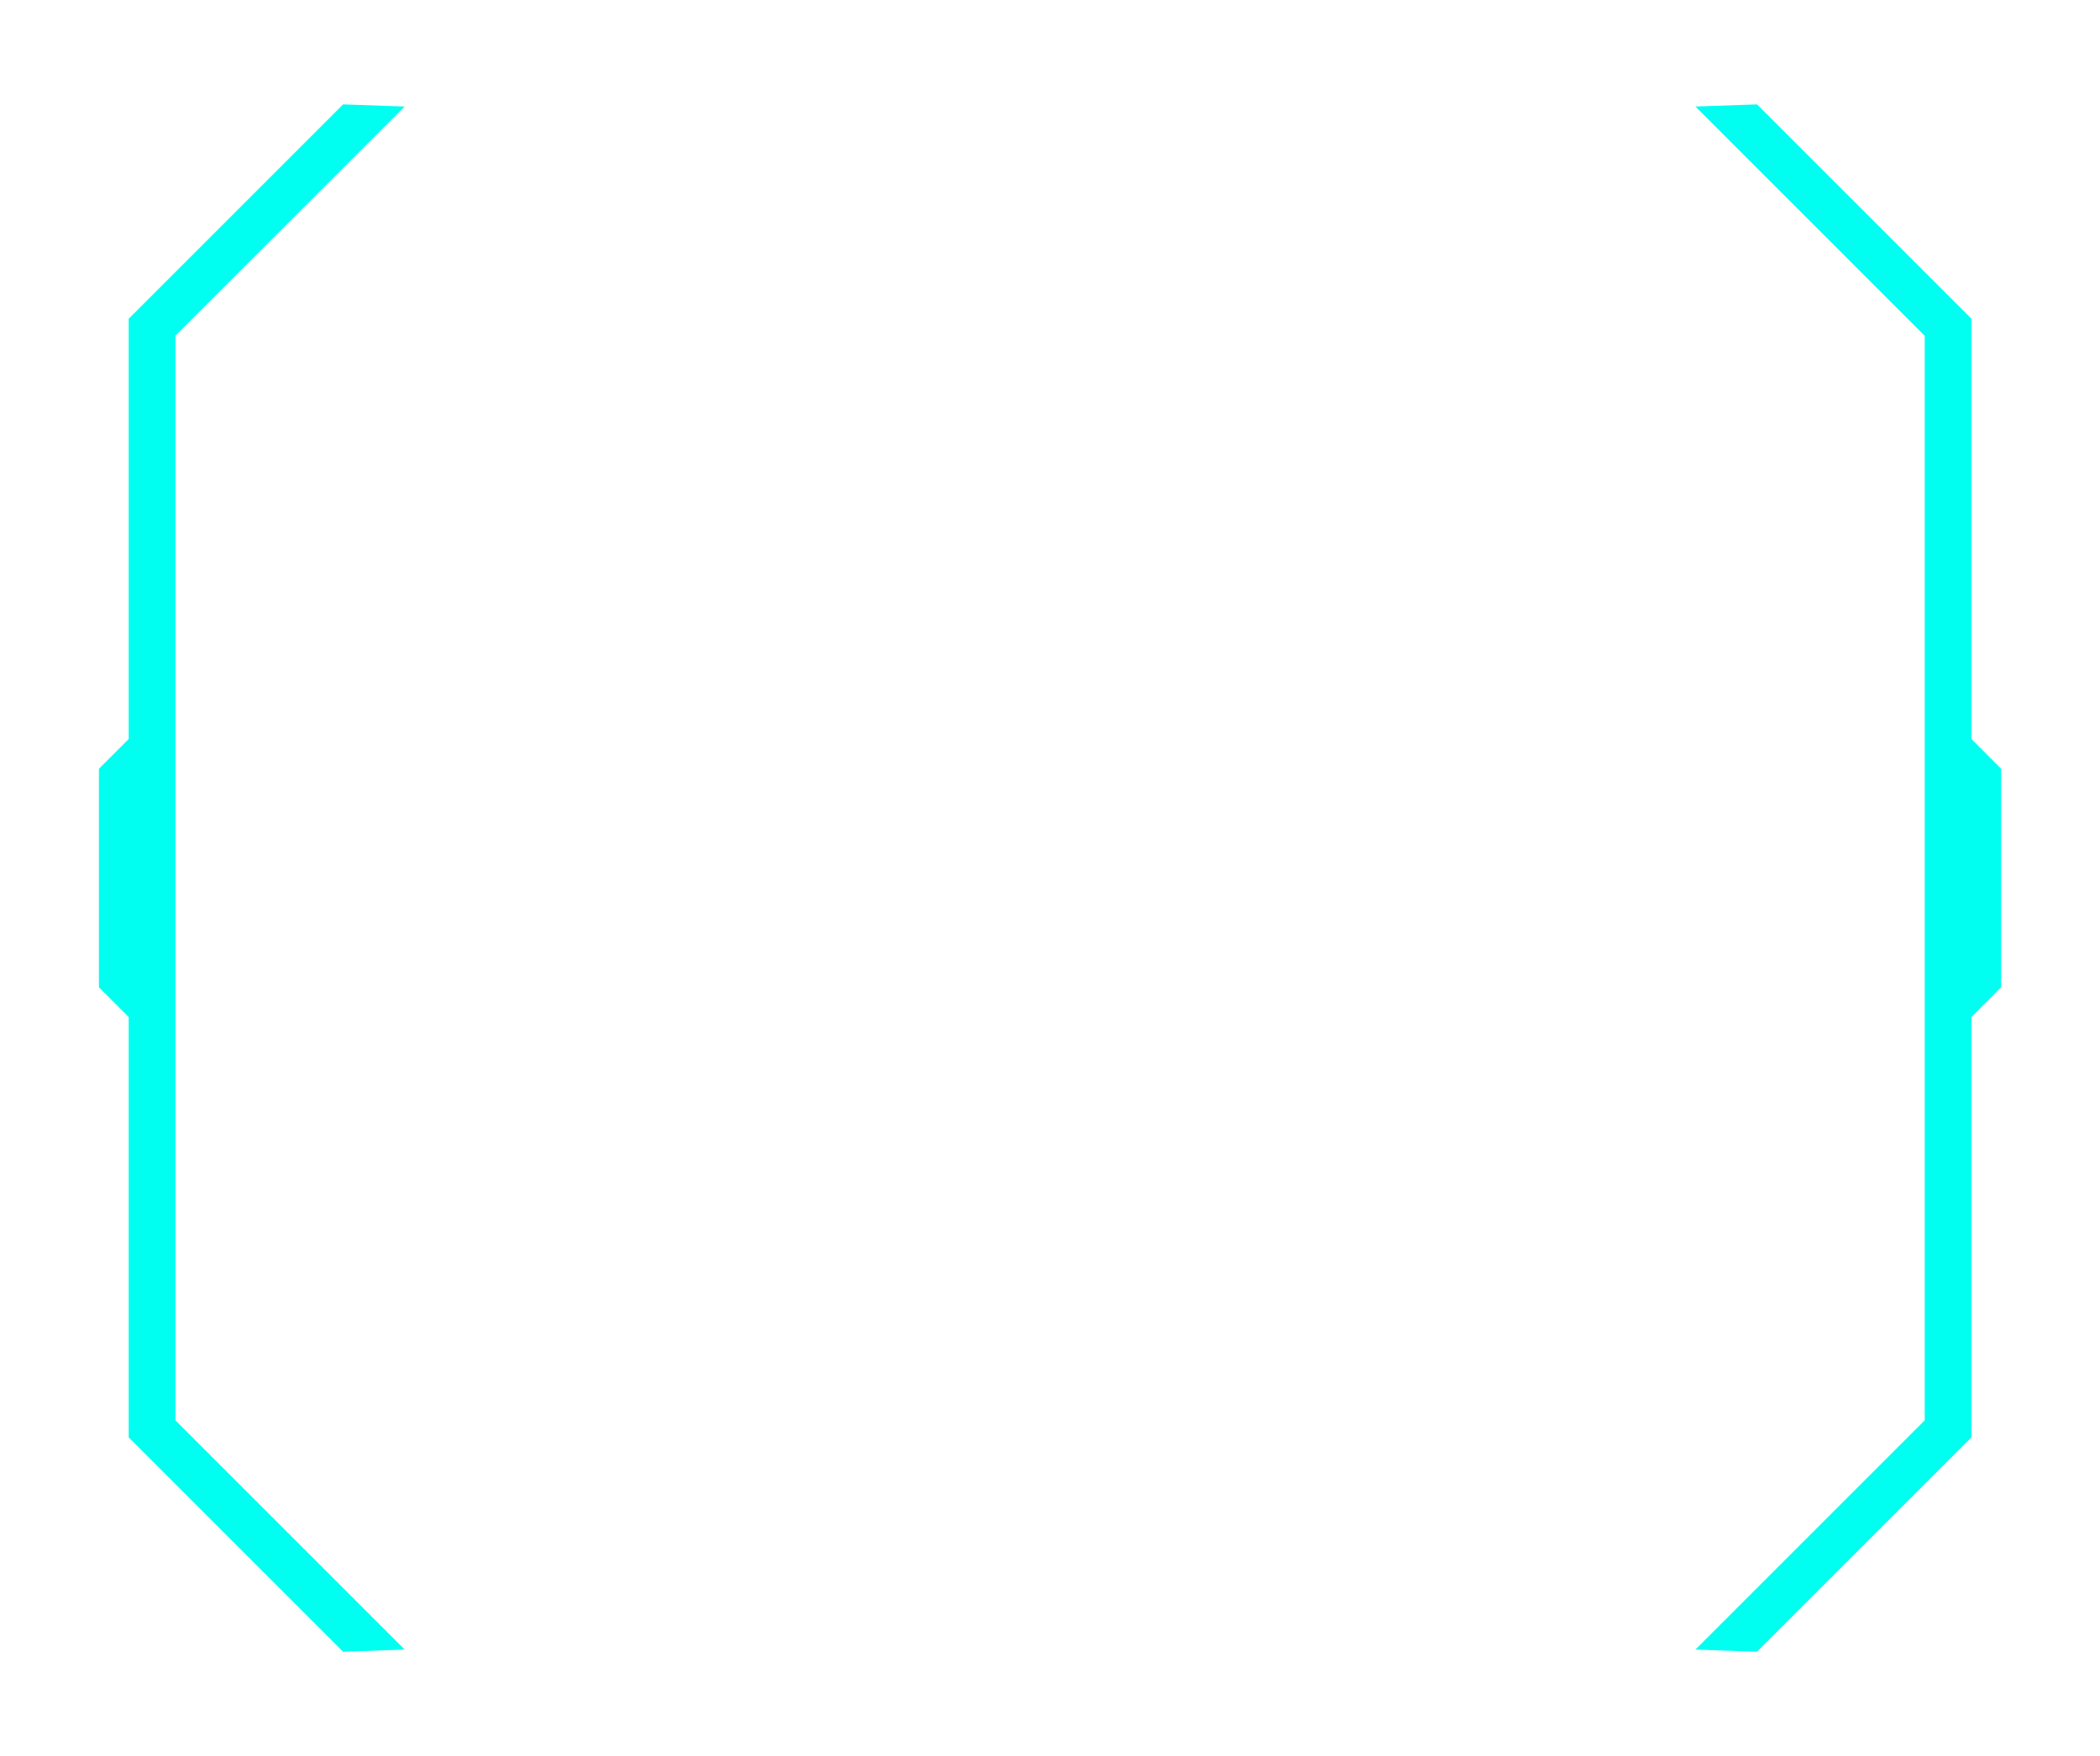<svg xmlns="http://www.w3.org/2000/svg" width="275" height="230" viewBox="0 0 275 230" fill="none">





<g filter="url(#filter0_d_1911_9267)">
<path d="M12.012 125.041V106.974V44.975L42.038 14.949L33.974 14.668L5.896 42.746V97.796L2 101.692V106.974V125.041V130.323L5.896 134.219V189.269L33.974 217.347L42.038 217.066L12.012 187.04V125.041Z" fill="#00FFF0"/>
</g>
<g filter="url(#filter1_d_1911_9267)">
<path d="M263.998 106.974V125.041V187.04L233.973 217.066L242.036 217.347L270.114 189.269V134.219L274.001 130.323V125.041V106.974V101.692L270.114 97.796V42.746L242.036 14.668L233.973 14.949L263.998 44.975V106.974Z" fill="#00FFF0"/>
</g>
<path d="M30.444 112.096L24.988 106.641L24.147 107.482L29.602 112.938L30.444 112.096Z" fill="white"/>
<path d="M29.596 111.271L24.141 116.727L24.982 117.568L30.438 112.113L29.596 111.271Z" fill="white"/>
<path d="M251.074 106.633L245.621 112.091L246.46 112.93L251.914 107.477" fill="white"/>
<path d="M251.914 116.727L246.46 111.273L245.621 112.113L251.074 117.566" fill="white"/>
<defs>
<filter id="filter0_d_1911_9267" x="0.207" y="0.924" width="65.535" height="228.176" filterUnits="userSpaceOnUse" color-interpolation-filters="sRGB">
<feFlood flood-opacity="0" result="BackgroundImageFix"/>
<feColorMatrix in="SourceAlpha" type="matrix" values="0 0 0 0 0 0 0 0 0 0 0 0 0 0 0 0 0 0 127 0" result="hardAlpha"/>
<feOffset dx="10.956" dy="-0.996"/>
<feGaussianBlur stdDeviation="6.374"/>
<feComposite in2="hardAlpha" operator="out"/>
<feColorMatrix type="matrix" values="0 0 0 0 0.036 0 0 0 0 0.254 0 0 0 0 0.201 0 0 0 1 0"/>
<feBlend mode="normal" in2="BackgroundImageFix" result="effect1_dropShadow_1911_9267"/>
<feBlend mode="normal" in="SourceGraphic" in2="effect1_dropShadow_1911_9267" result="shape"/>
</filter>
<filter id="filter1_d_1911_9267" x="209.273" y="0.924" width="65.524" height="228.176" filterUnits="userSpaceOnUse" color-interpolation-filters="sRGB">
<feFlood flood-opacity="0" result="BackgroundImageFix"/>
<feColorMatrix in="SourceAlpha" type="matrix" values="0 0 0 0 0 0 0 0 0 0 0 0 0 0 0 0 0 0 127 0" result="hardAlpha"/>
<feOffset dx="-11.951" dy="-0.996"/>
<feGaussianBlur stdDeviation="6.374"/>
<feComposite in2="hardAlpha" operator="out"/>
<feColorMatrix type="matrix" values="0 0 0 0 0.036 0 0 0 0 0.254 0 0 0 0 0.201 0 0 0 1 0"/>
<feBlend mode="normal" in2="BackgroundImageFix" result="effect1_dropShadow_1911_9267"/>
<feBlend mode="normal" in="SourceGraphic" in2="effect1_dropShadow_1911_9267" result="shape"/>
</filter>
<linearGradient id="paint0_linear_1911_9267" x1="47.332" y1="113.348" x2="228.665" y2="113.348" gradientUnits="userSpaceOnUse">
<stop stop-color="#36A9E1"/>
<stop offset="0.02" stop-color="#339ED3"/>
<stop offset="0.1" stop-color="#25759B"/>
<stop offset="0.17" stop-color="#1A516C"/>
<stop offset="0.25" stop-color="#113445"/>
<stop offset="0.33" stop-color="#091D27"/>
<stop offset="0.4" stop-color="#040D11"/>
<stop offset="0.47" stop-color="#010304"/>
<stop offset="0.54"/>
<stop offset="1" stop-color="#36A9E1"/>
</linearGradient>
</defs>
</svg>